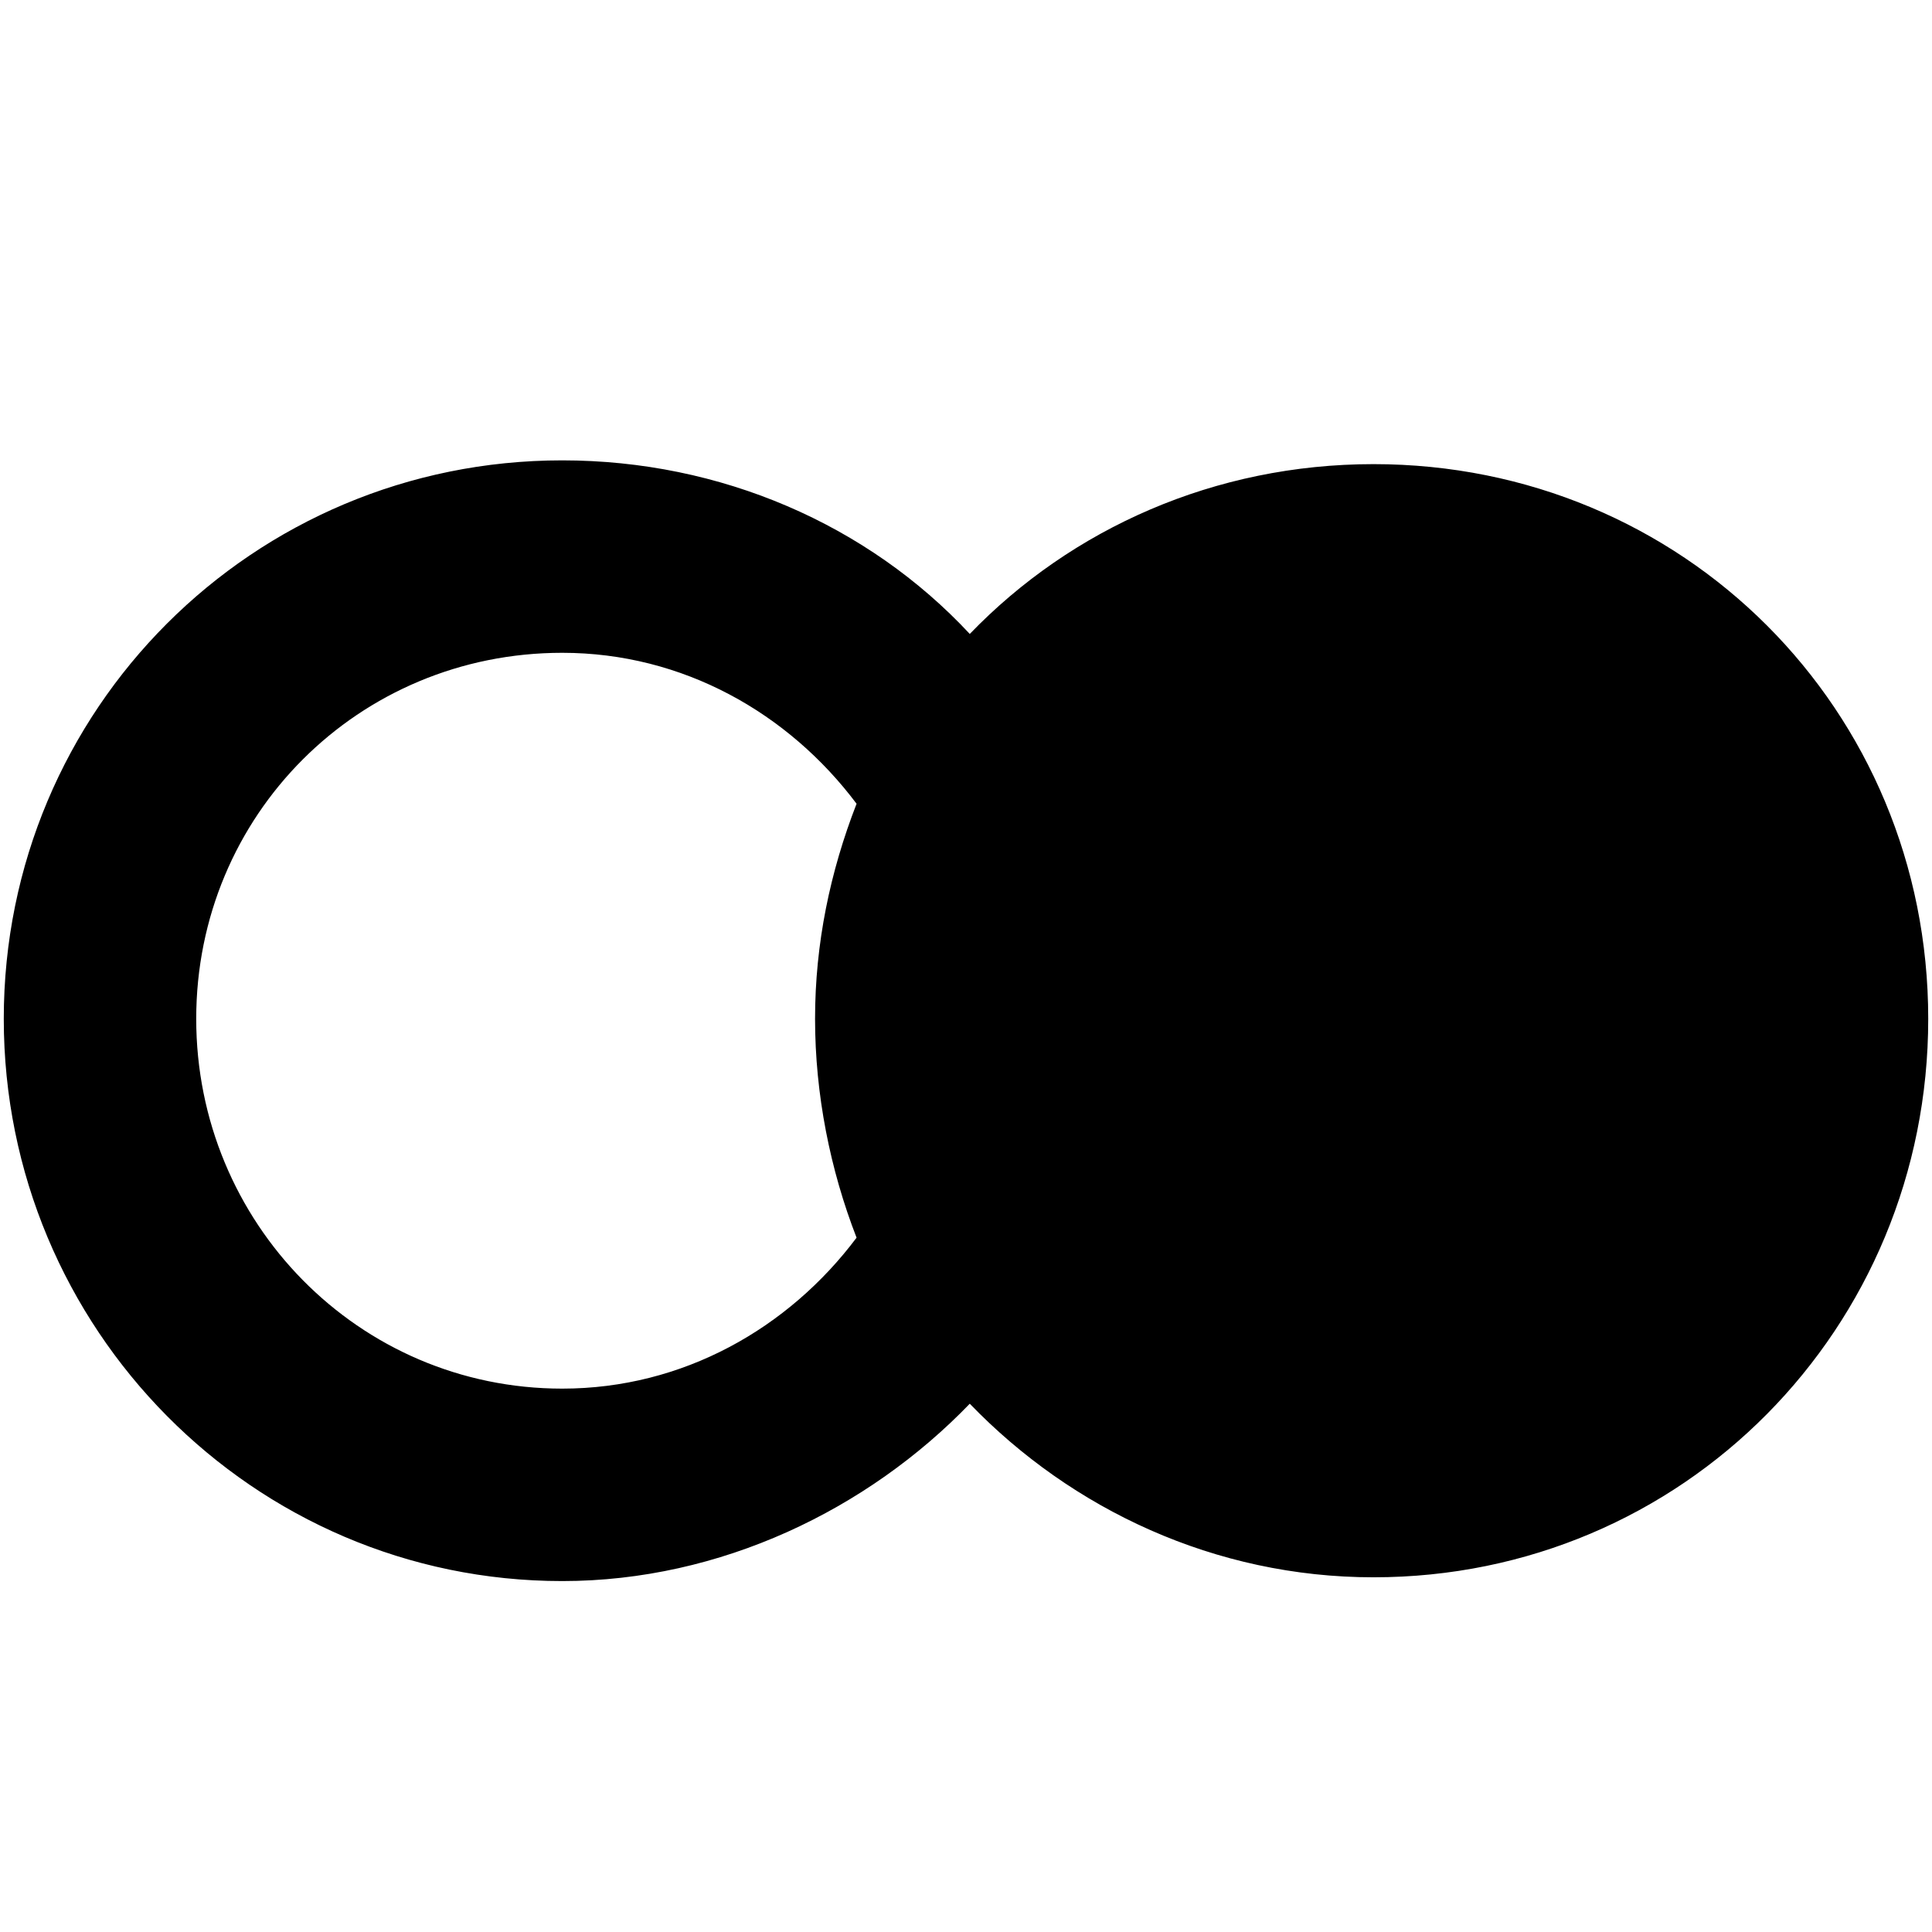 <svg xmlns="http://www.w3.org/2000/svg" viewBox="0 0 512 512">
	<path d="M364 123c82 0 147 65 147 147s-65 148-147 148c-42 0-80-18-107-46-27 28-66 47-108 47C67 419 1 352 1 270s66-148 148-148c42 0 81 17 108 46 27-28 65-45 107-45zM227 328c-7-18-11-38-11-58s4-39 11-57c-18-24-46-40-78-40-54 0-97 43-97 97s43 98 97 98c32 0 60-16 78-40z"/>
</svg>